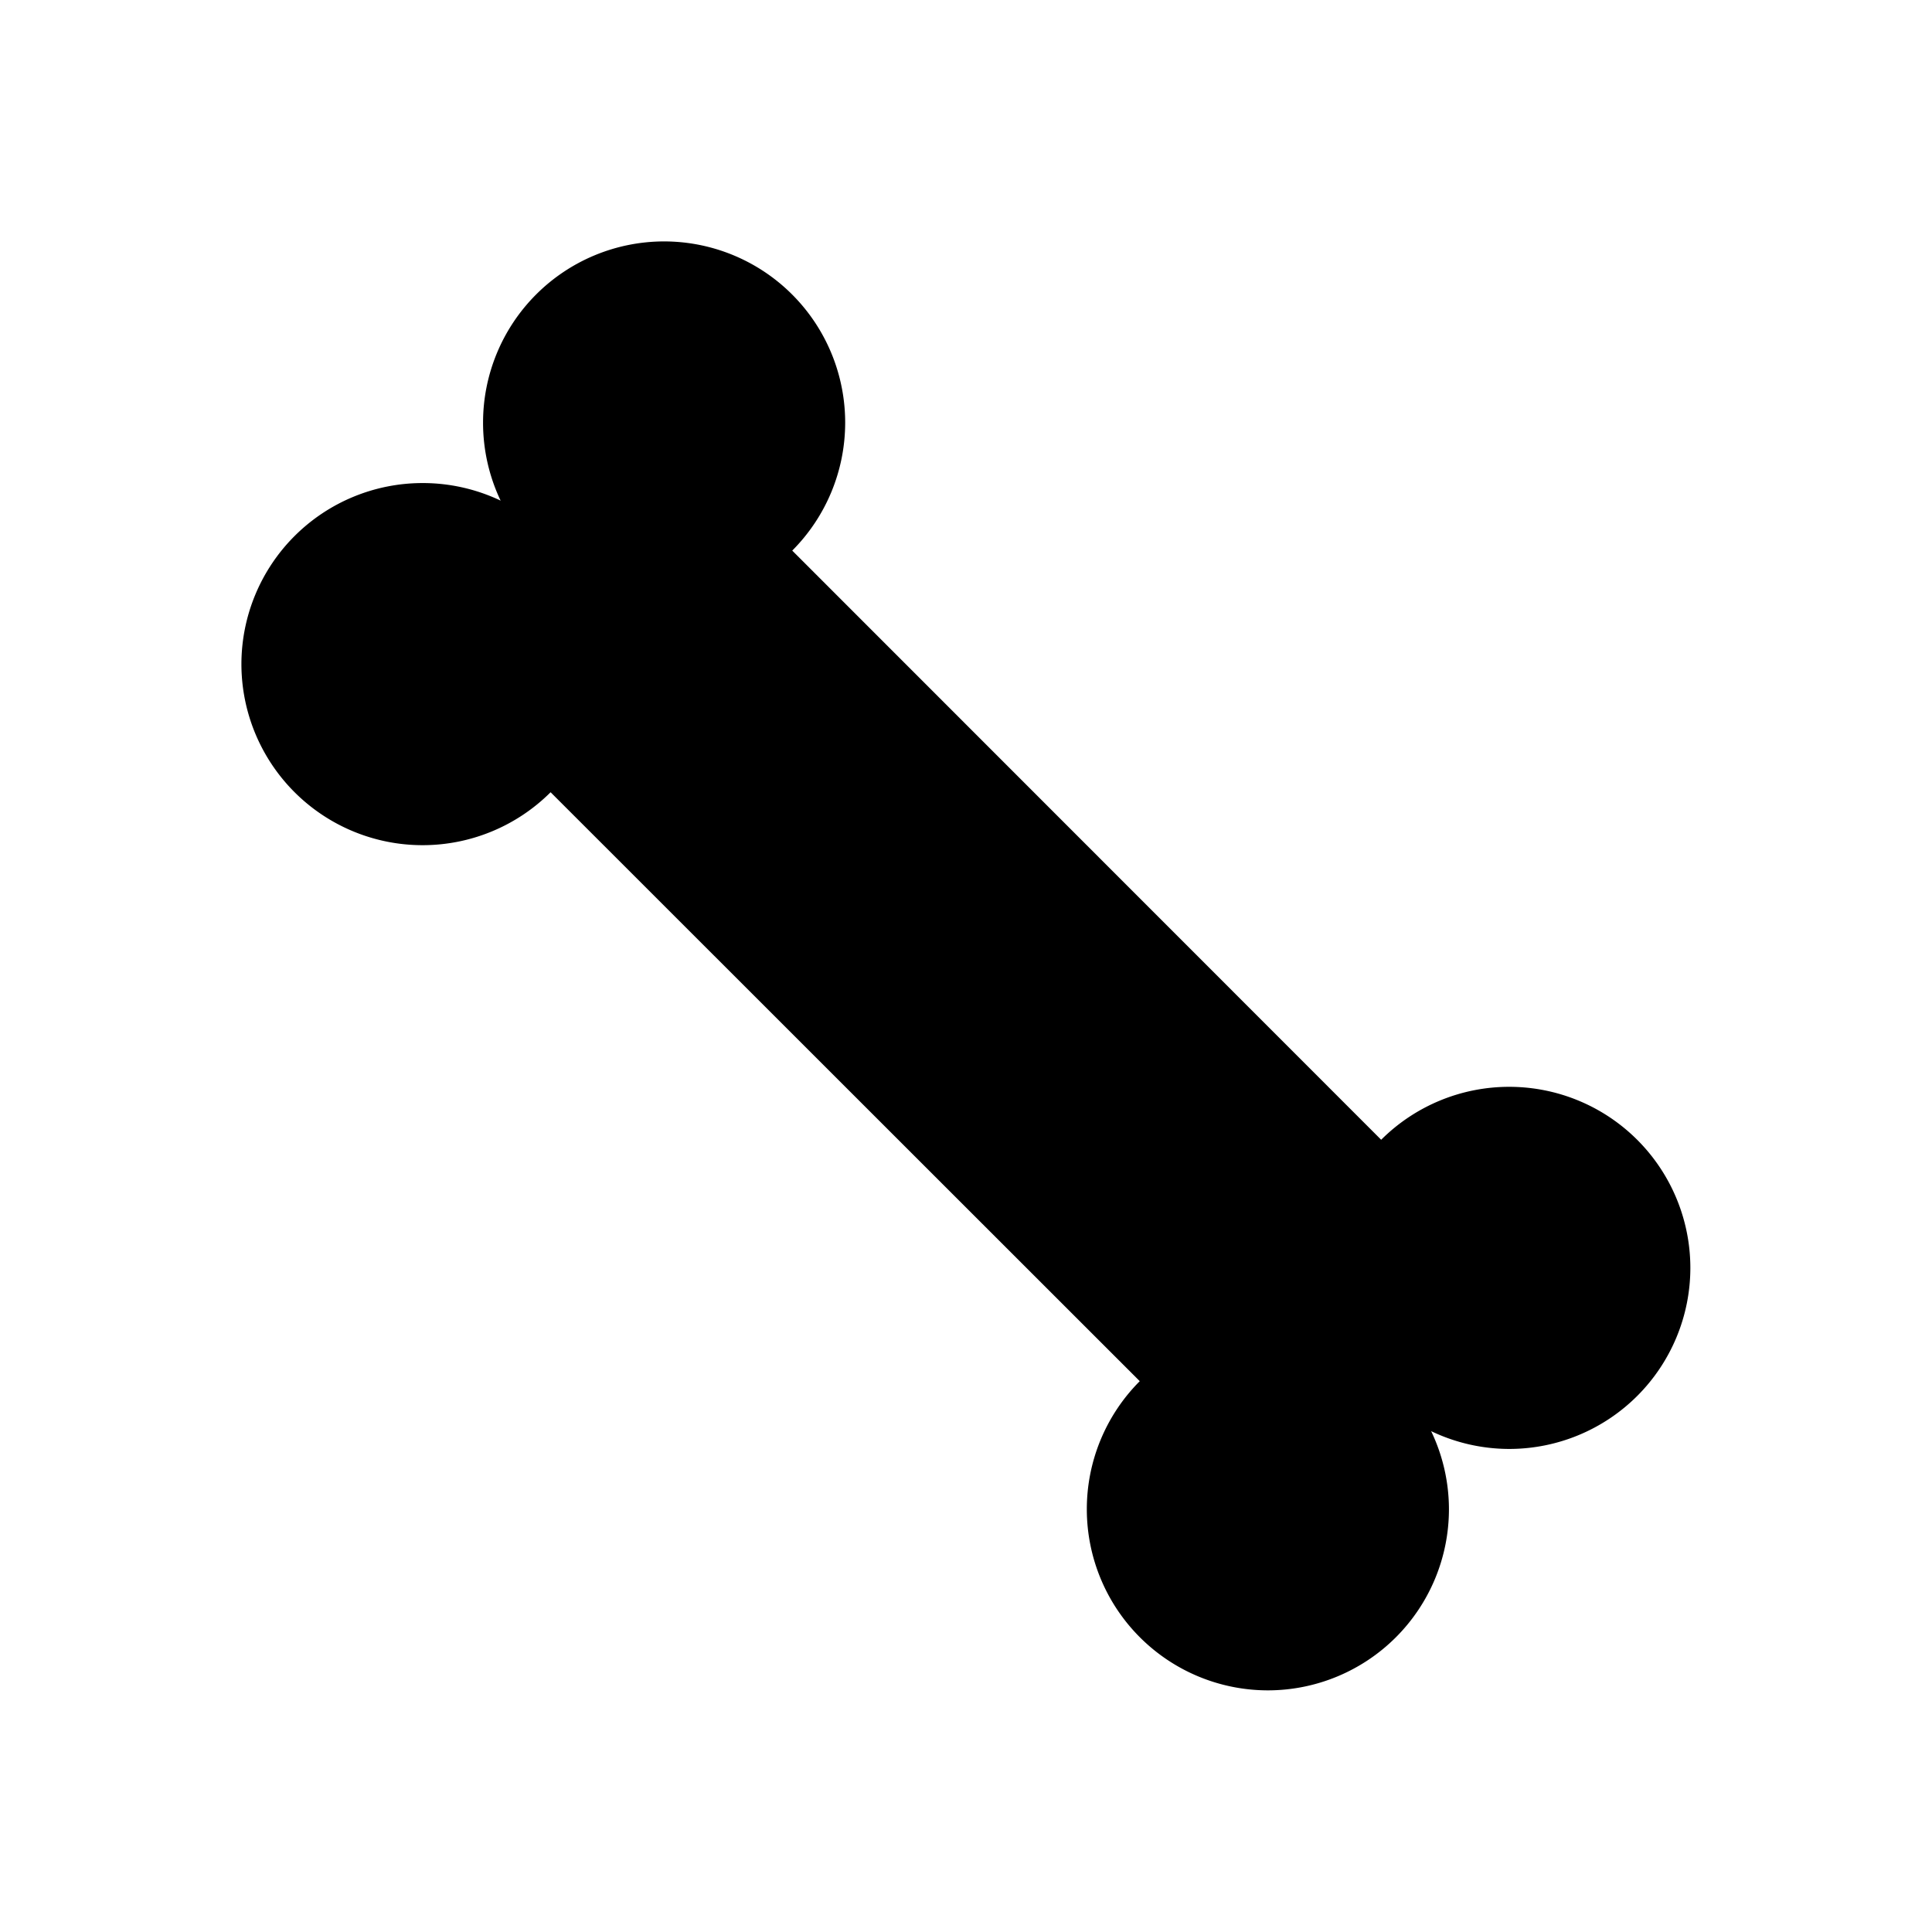 <svg width="32" height="32" viewBox="0 0 8.467 8.467" xmlns="http://www.w3.org/2000/svg"><path style="fill:#000;fill-opacity:1;stroke:none;stroke-width:0" d="M2.91 1.058a.794.794 0 0 1 .794.794.794.794 0 0 1-.232.561l2.581 2.582a.794.794 0 0 1 .562-.232.794.794 0 0 1 .793.793.794.794 0 0 1-.793.794.794.794 0 0 1-.343-.078.794.794 0 0 1 .078.343.794.794 0 0 1-.794.793.794.794 0 0 1-.793-.793.794.794 0 0 1 .232-.562L2.413 3.472a.794.794 0 0 1-.56.232.794.794 0 0 1-.795-.794.794.794 0 0 1 .794-.793.794.794 0 0 1 .342.077.794.794 0 0 1-.077-.342.794.794 0 0 1 .793-.794z"/></svg>